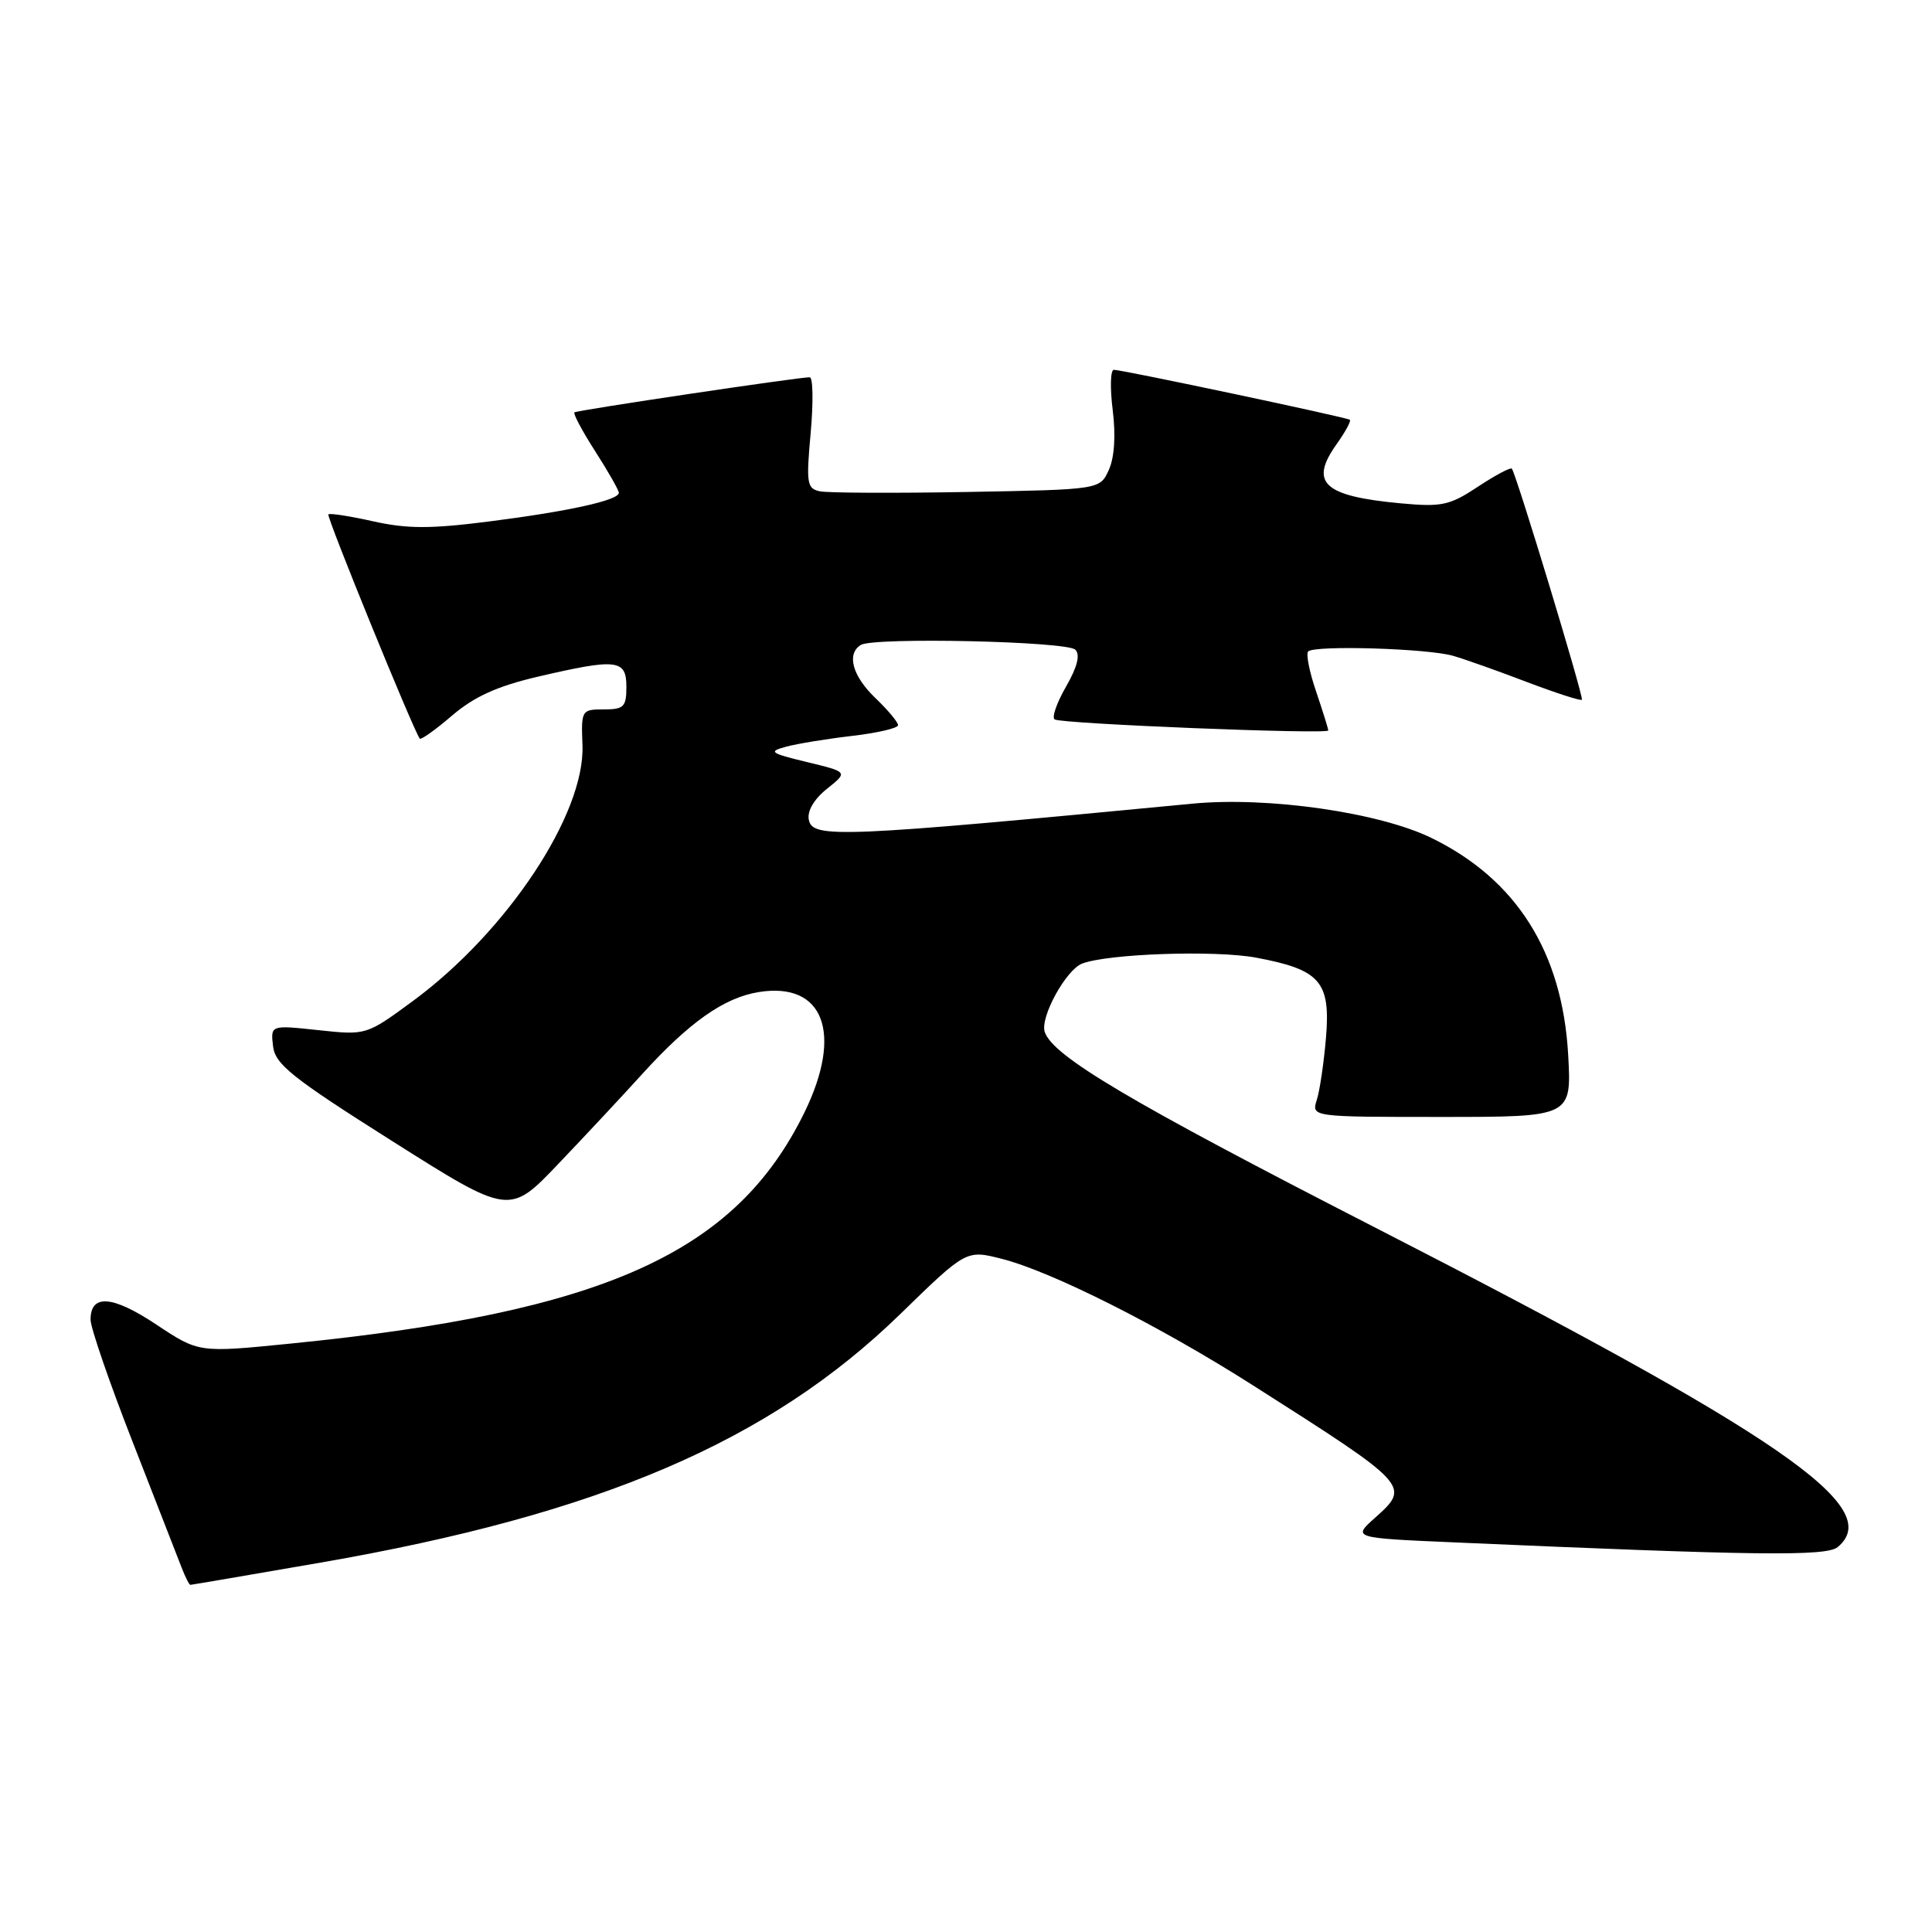 <?xml version="1.0" encoding="UTF-8" standalone="no"?>
<!DOCTYPE svg PUBLIC "-//W3C//DTD SVG 1.1//EN" "http://www.w3.org/Graphics/SVG/1.1/DTD/svg11.dtd" >
<svg xmlns="http://www.w3.org/2000/svg" xmlns:xlink="http://www.w3.org/1999/xlink" version="1.1" viewBox="0 0 256 256">
 <g >
 <path fill="currentColor"
d=" M 42.50 207.05 C 79.46 200.64 101.95 190.99 119.27 174.14 C 128.04 165.60 128.04 165.60 132.77 166.81 C 139.41 168.51 153.64 175.68 166.00 183.55 C 186.89 196.85 186.93 196.89 182.17 201.14 C 179.21 203.79 179.21 203.79 192.85 204.38 C 232.71 206.13 242.00 206.24 243.50 205.00 C 249.83 199.74 236.11 190.28 181.81 162.45 C 149.71 145.99 139.47 139.93 138.43 136.73 C 137.80 134.79 141.25 128.50 143.39 127.68 C 146.81 126.37 160.98 125.88 166.42 126.89 C 174.94 128.48 176.32 130.06 175.70 137.50 C 175.42 140.80 174.88 144.51 174.48 145.75 C 173.77 148.00 173.77 148.00 191.01 148.00 C 208.25 148.00 208.25 148.00 207.79 139.75 C 207.02 126.18 200.96 116.55 189.71 111.05 C 182.77 107.65 168.01 105.53 158.00 106.49 C 111.19 110.97 107.66 111.12 107.17 108.62 C 106.94 107.46 107.87 105.88 109.59 104.51 C 112.37 102.29 112.37 102.29 106.94 100.98 C 102.02 99.79 101.76 99.59 104.17 98.94 C 105.64 98.54 109.58 97.90 112.92 97.51 C 116.27 97.12 119.00 96.48 119.00 96.09 C 119.00 95.70 117.65 94.08 116.00 92.50 C 112.95 89.58 112.14 86.65 114.06 85.46 C 115.76 84.41 141.37 84.97 142.49 86.09 C 143.16 86.76 142.75 88.38 141.25 90.99 C 140.02 93.13 139.34 95.08 139.75 95.33 C 140.75 95.92 176.00 97.33 176.00 96.79 C 176.00 96.55 175.27 94.23 174.39 91.62 C 173.50 89.02 173.03 86.64 173.34 86.32 C 174.20 85.47 189.25 85.92 192.58 86.91 C 194.19 87.38 198.61 88.95 202.40 90.40 C 206.20 91.84 209.44 92.89 209.61 92.72 C 209.89 92.44 200.96 62.98 200.33 62.10 C 200.17 61.89 198.15 62.96 195.85 64.48 C 192.07 66.98 191.05 67.20 185.56 66.69 C 175.36 65.74 173.46 63.97 177.11 58.85 C 178.27 57.22 179.06 55.77 178.86 55.62 C 178.41 55.29 148.70 49.00 147.59 49.00 C 147.14 49.00 147.07 51.40 147.44 54.34 C 147.86 57.72 147.67 60.63 146.92 62.28 C 145.74 64.87 145.74 64.87 128.12 65.19 C 118.43 65.36 109.66 65.32 108.63 65.10 C 106.92 64.74 106.81 64.03 107.42 57.35 C 107.78 53.31 107.73 50.00 107.29 49.99 C 105.83 49.98 76.50 54.35 76.12 54.64 C 75.91 54.79 77.15 57.12 78.87 59.80 C 80.59 62.48 82.00 64.96 82.00 65.30 C 82.00 66.29 75.32 67.76 64.79 69.10 C 57.03 70.09 53.95 70.08 49.46 69.08 C 46.37 68.39 43.70 67.97 43.51 68.16 C 43.23 68.45 54.78 96.77 55.62 97.87 C 55.78 98.07 57.71 96.70 59.91 94.81 C 62.83 92.31 65.88 90.93 71.20 89.68 C 81.74 87.22 83.00 87.36 83.00 91.00 C 83.00 93.67 82.67 94.00 80.00 94.00 C 77.06 94.00 77.00 94.10 77.18 98.75 C 77.53 107.86 67.19 123.45 54.71 132.64 C 48.53 137.18 48.53 137.18 42.19 136.50 C 35.85 135.82 35.85 135.82 36.18 138.62 C 36.46 141.03 38.65 142.78 52.00 151.22 C 67.50 161.02 67.50 161.02 74.00 154.20 C 77.58 150.45 82.53 145.15 85.00 142.42 C 91.34 135.43 95.94 132.19 100.56 131.45 C 109.15 130.08 111.73 136.90 106.59 147.41 C 97.46 166.06 80.03 173.89 38.42 178.04 C 26.34 179.25 26.34 179.25 20.70 175.50 C 14.88 171.64 12.00 171.43 12.00 174.87 C 12.00 175.93 14.52 183.26 17.61 191.15 C 20.69 199.04 23.60 206.51 24.08 207.75 C 24.56 208.99 25.07 210.00 25.23 210.00 C 25.38 210.00 33.15 208.67 42.50 207.05 Z "/>
</g>
</svg>
